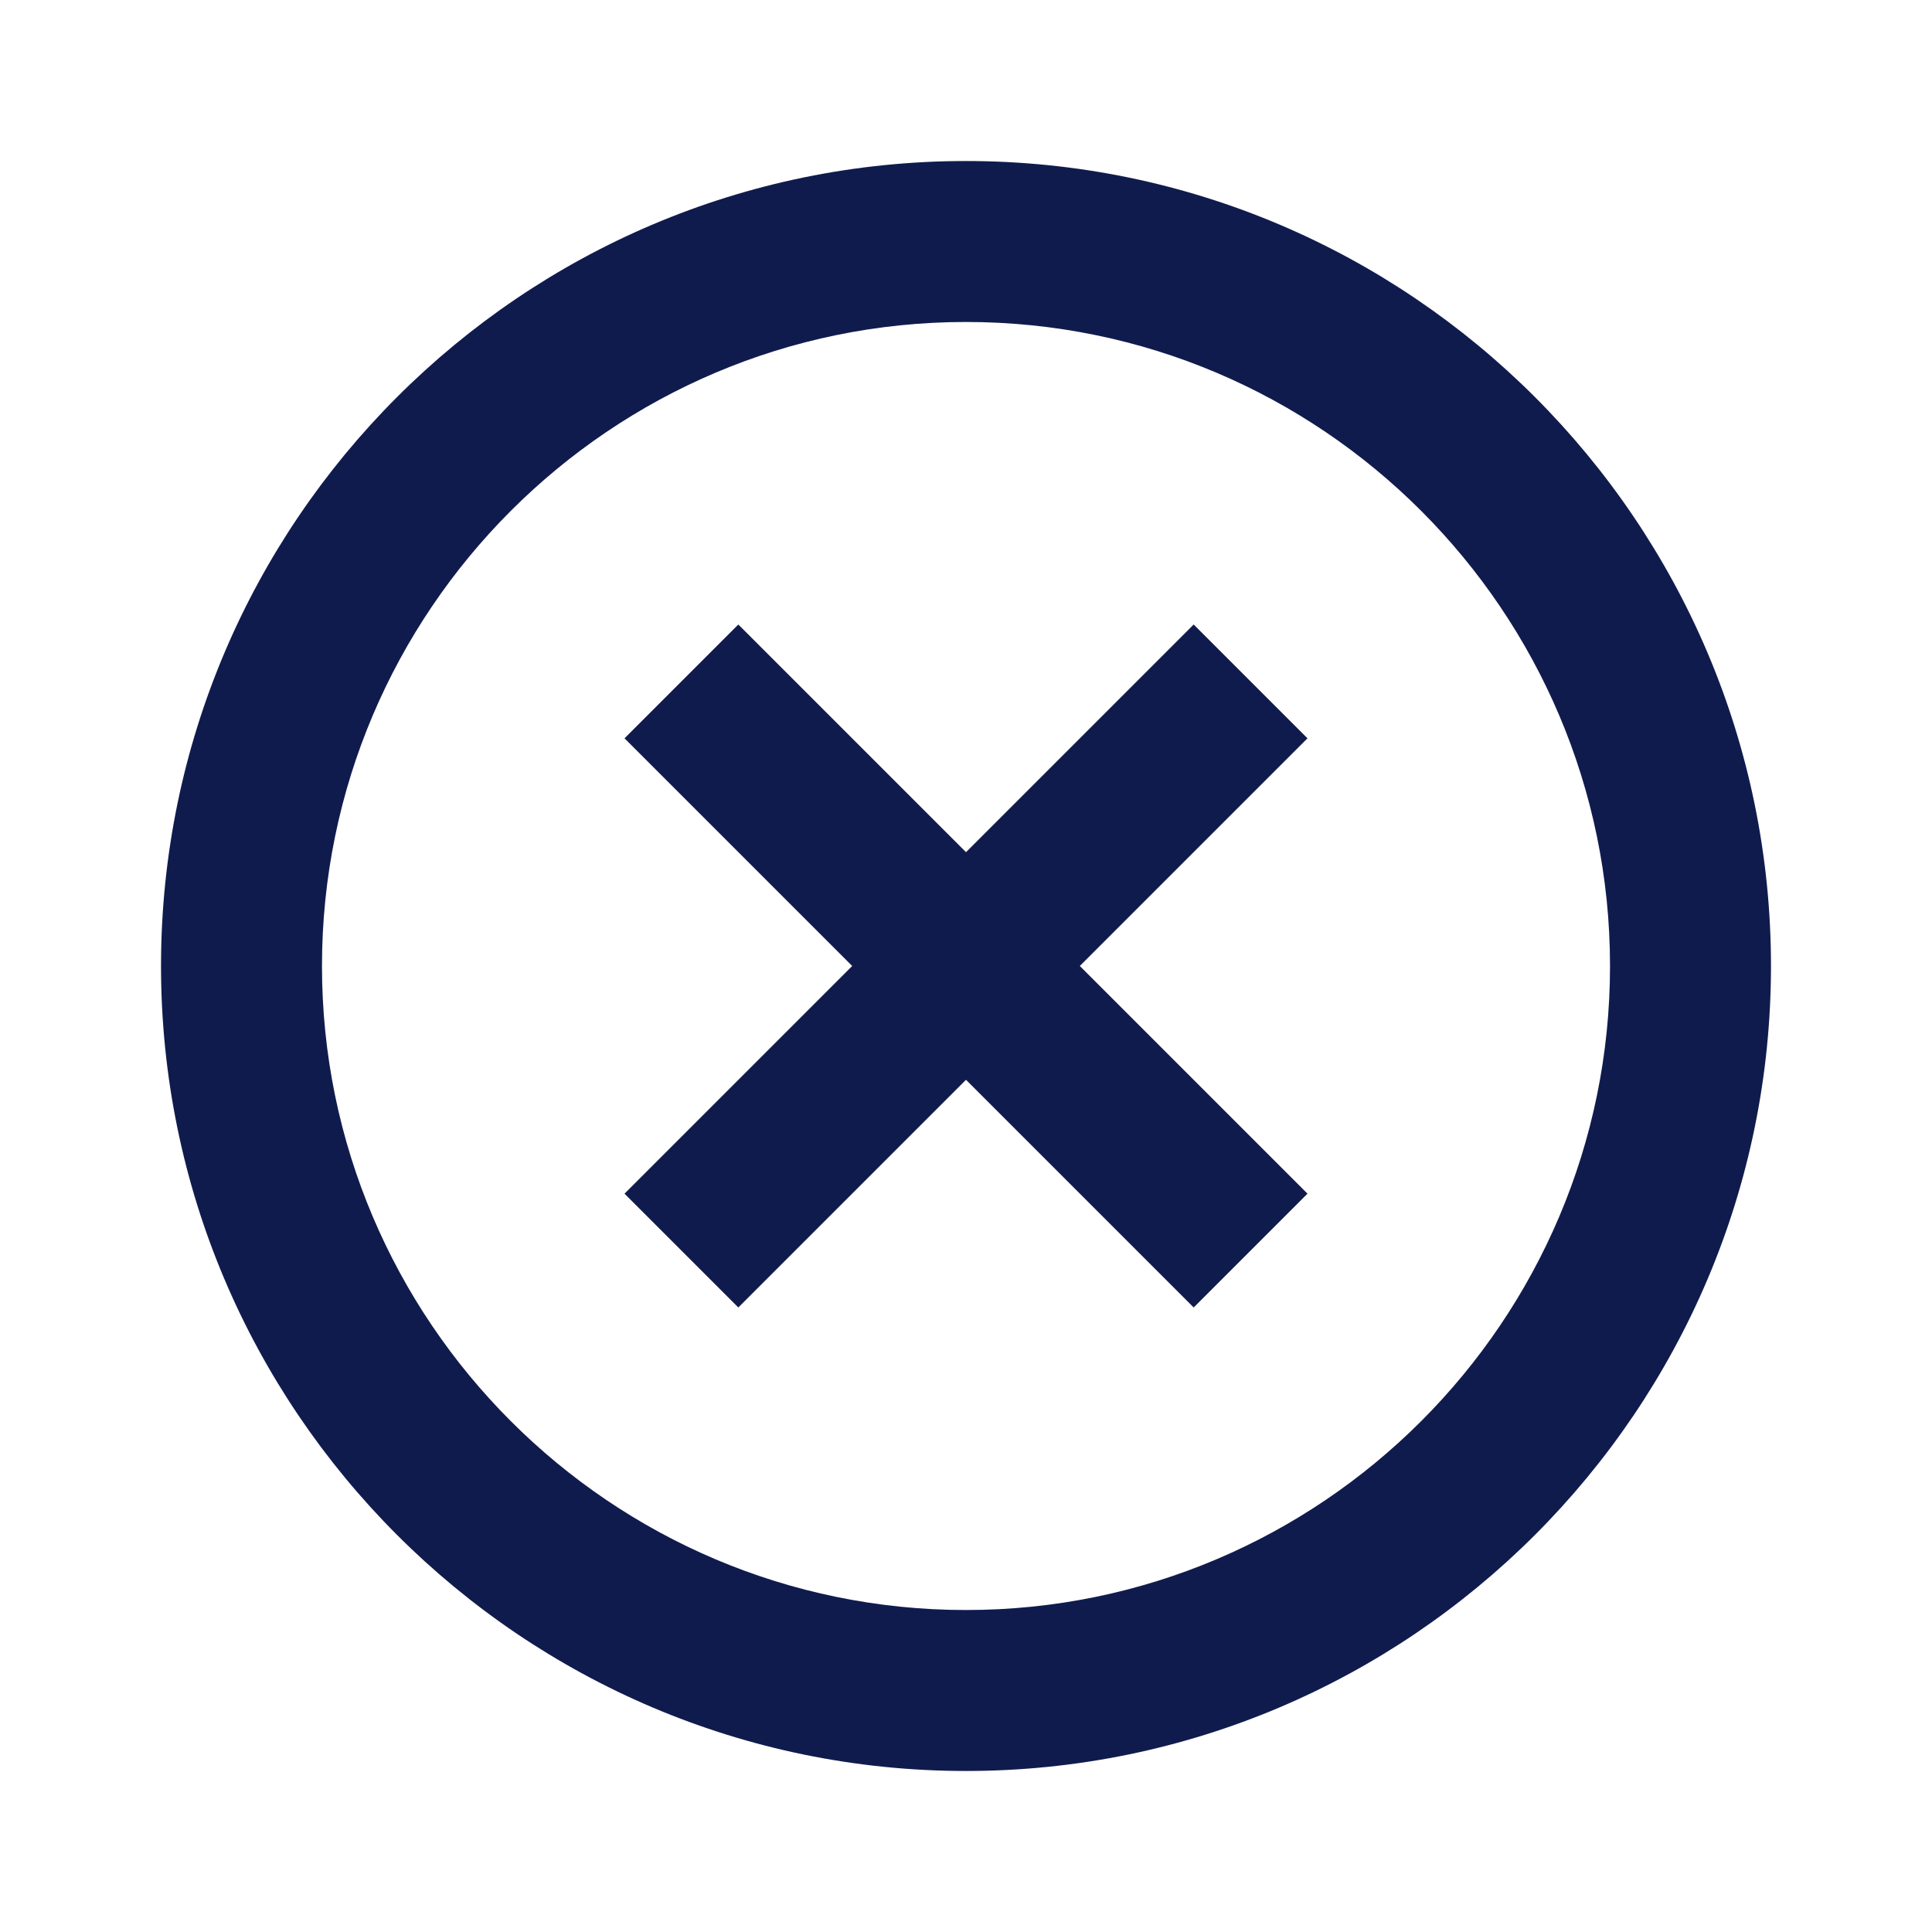 <svg width="32" height="32" viewBox="0 0 32 32" fill="none" xmlns="http://www.w3.org/2000/svg">
<path d="M12.229 21.656L16 17.885L19.771 21.656L21.656 19.771L17.885 16L21.656 12.229L19.771 10.344L16 14.115L12.229 10.344L10.344 12.229L14.115 16L10.344 19.771L12.229 21.656Z" fill="#101B4D"/>
<path d="M16 29.333C23.352 29.333 29.333 23.352 29.333 16C29.333 8.648 23.352 2.667 16 2.667C8.648 2.667 2.667 8.648 2.667 16C2.667 23.352 8.648 29.333 16 29.333ZM16 5.333C21.881 5.333 26.667 10.119 26.667 16C26.667 21.881 21.881 26.667 16 26.667C10.119 26.667 5.333 21.881 5.333 16C5.333 10.119 10.119 5.333 16 5.333Z" fill="#101B4D"/>
</svg>
